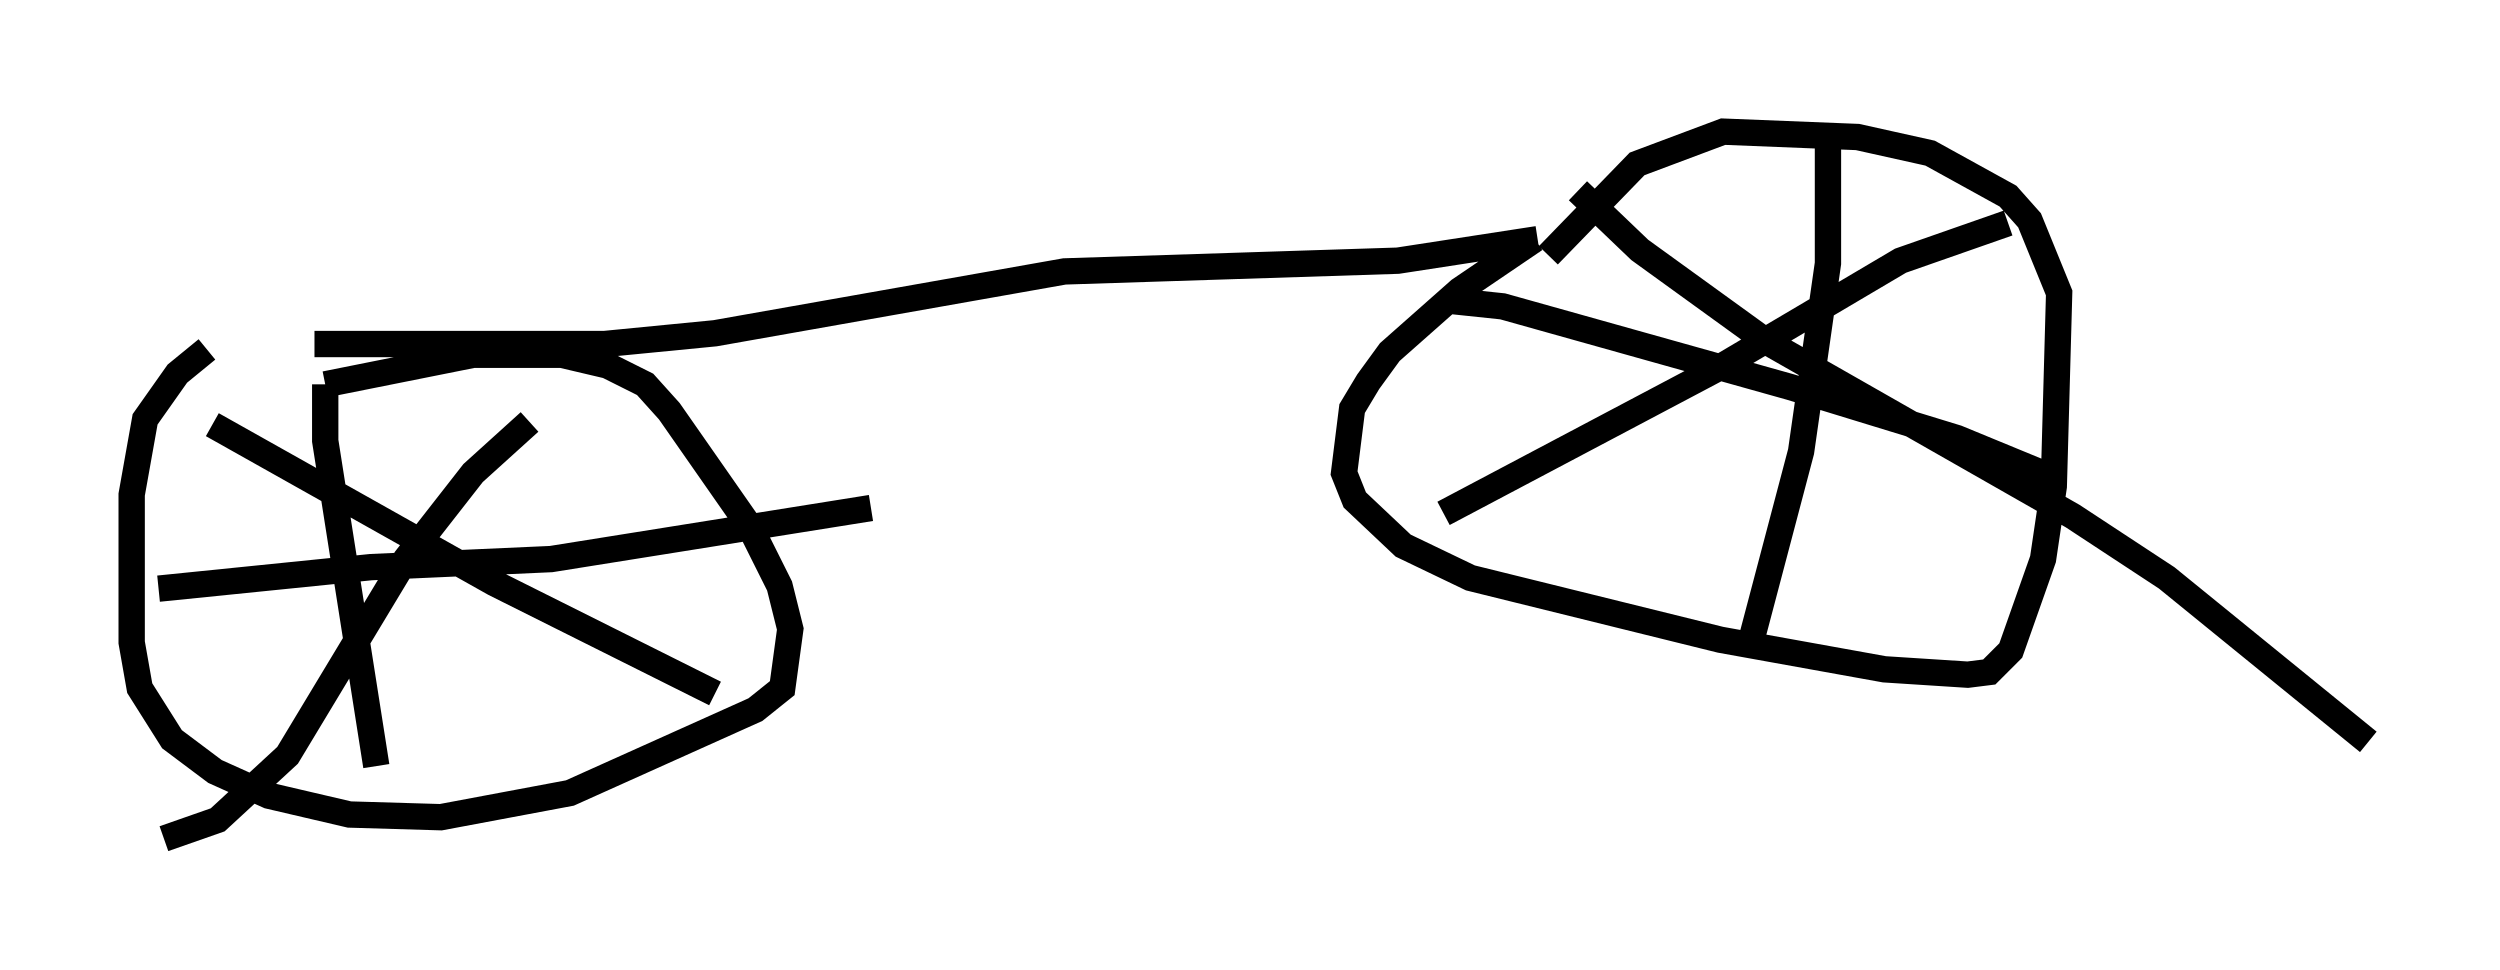 <?xml version="1.0" encoding="utf-8" ?>
<svg baseProfile="full" height="36.848" version="1.1" width="94.934" xmlns="http://www.w3.org/2000/svg" xmlns:ev="http://www.w3.org/2001/xml-events" xmlns:xlink="http://www.w3.org/1999/xlink"><defs /><rect fill="white" height="36.848" width="94.934" x="0" y="0" /><path d="M18.169, 13.065 m-10.311, 0.204 l-1.123, 0.919 -1.225, 1.735 l-0.51, 2.858 0.0, 5.615 l0.306, 1.735 1.225, 1.94 l1.633, 1.225 2.042, 0.919 l3.063, 0.715 3.471, 0.102 l4.9, -0.919 7.044, -3.165 l1.021, -0.817 0.306, -2.246 l-0.408, -1.633 -1.123, -2.246 l-3.063, -4.39 -0.919, -1.021 l-1.429, -0.715 -1.735, -0.408 l-3.369, 0.0 -5.615, 1.123 m0.0, 0.0 l0.0, 2.144 1.94, 12.352 m-8.269, -6.738 l8.065, -0.817 6.84, -0.306 l12.148, -1.94 m-12.965, -3.267 l-2.144, 1.94 -2.552, 3.267 l-4.492, 7.452 -2.654, 2.45 l-2.042, 0.715 m1.838, -15.721 l10.719, 6.023 8.371, 4.185 m-15.211, -13.271 l11.025, 0.0 4.185, -0.408 l13.271, -2.348 12.658, -0.408 l5.308, -0.817 m-0.102, 0.0 l-2.858, 1.94 -2.654, 2.348 l-0.817, 1.123 -0.613, 1.021 l-0.306, 2.45 0.408, 1.021 l1.838, 1.735 2.552, 1.225 l9.494, 2.348 6.227, 1.123 l3.165, 0.204 0.817, -0.102 l0.817, -0.817 1.225, -3.471 l0.408, -2.756 0.204, -7.35 l-1.123, -2.756 -0.817, -0.919 l-2.96, -1.633 -2.756, -0.613 l-5.104, -0.204 -3.267, 1.225 l-3.369, 3.471 m1.123, -2.45 l2.348, 2.246 4.798, 3.471 l11.638, 6.635 3.573, 2.348 l7.656, 6.227 m-35.117, -8.677 l10.617, -5.615 6.738, -3.981 l4.083, -1.429 m-6.84, -3.063 l0.0, 4.594 -1.021, 7.146 l-1.94, 7.35 m-11.331, -13.067 l1.94, 0.204 10.923, 3.063 l6.329, 1.94 3.471, 1.429 " fill="none" stroke="black" stroke-width="1" /></svg>